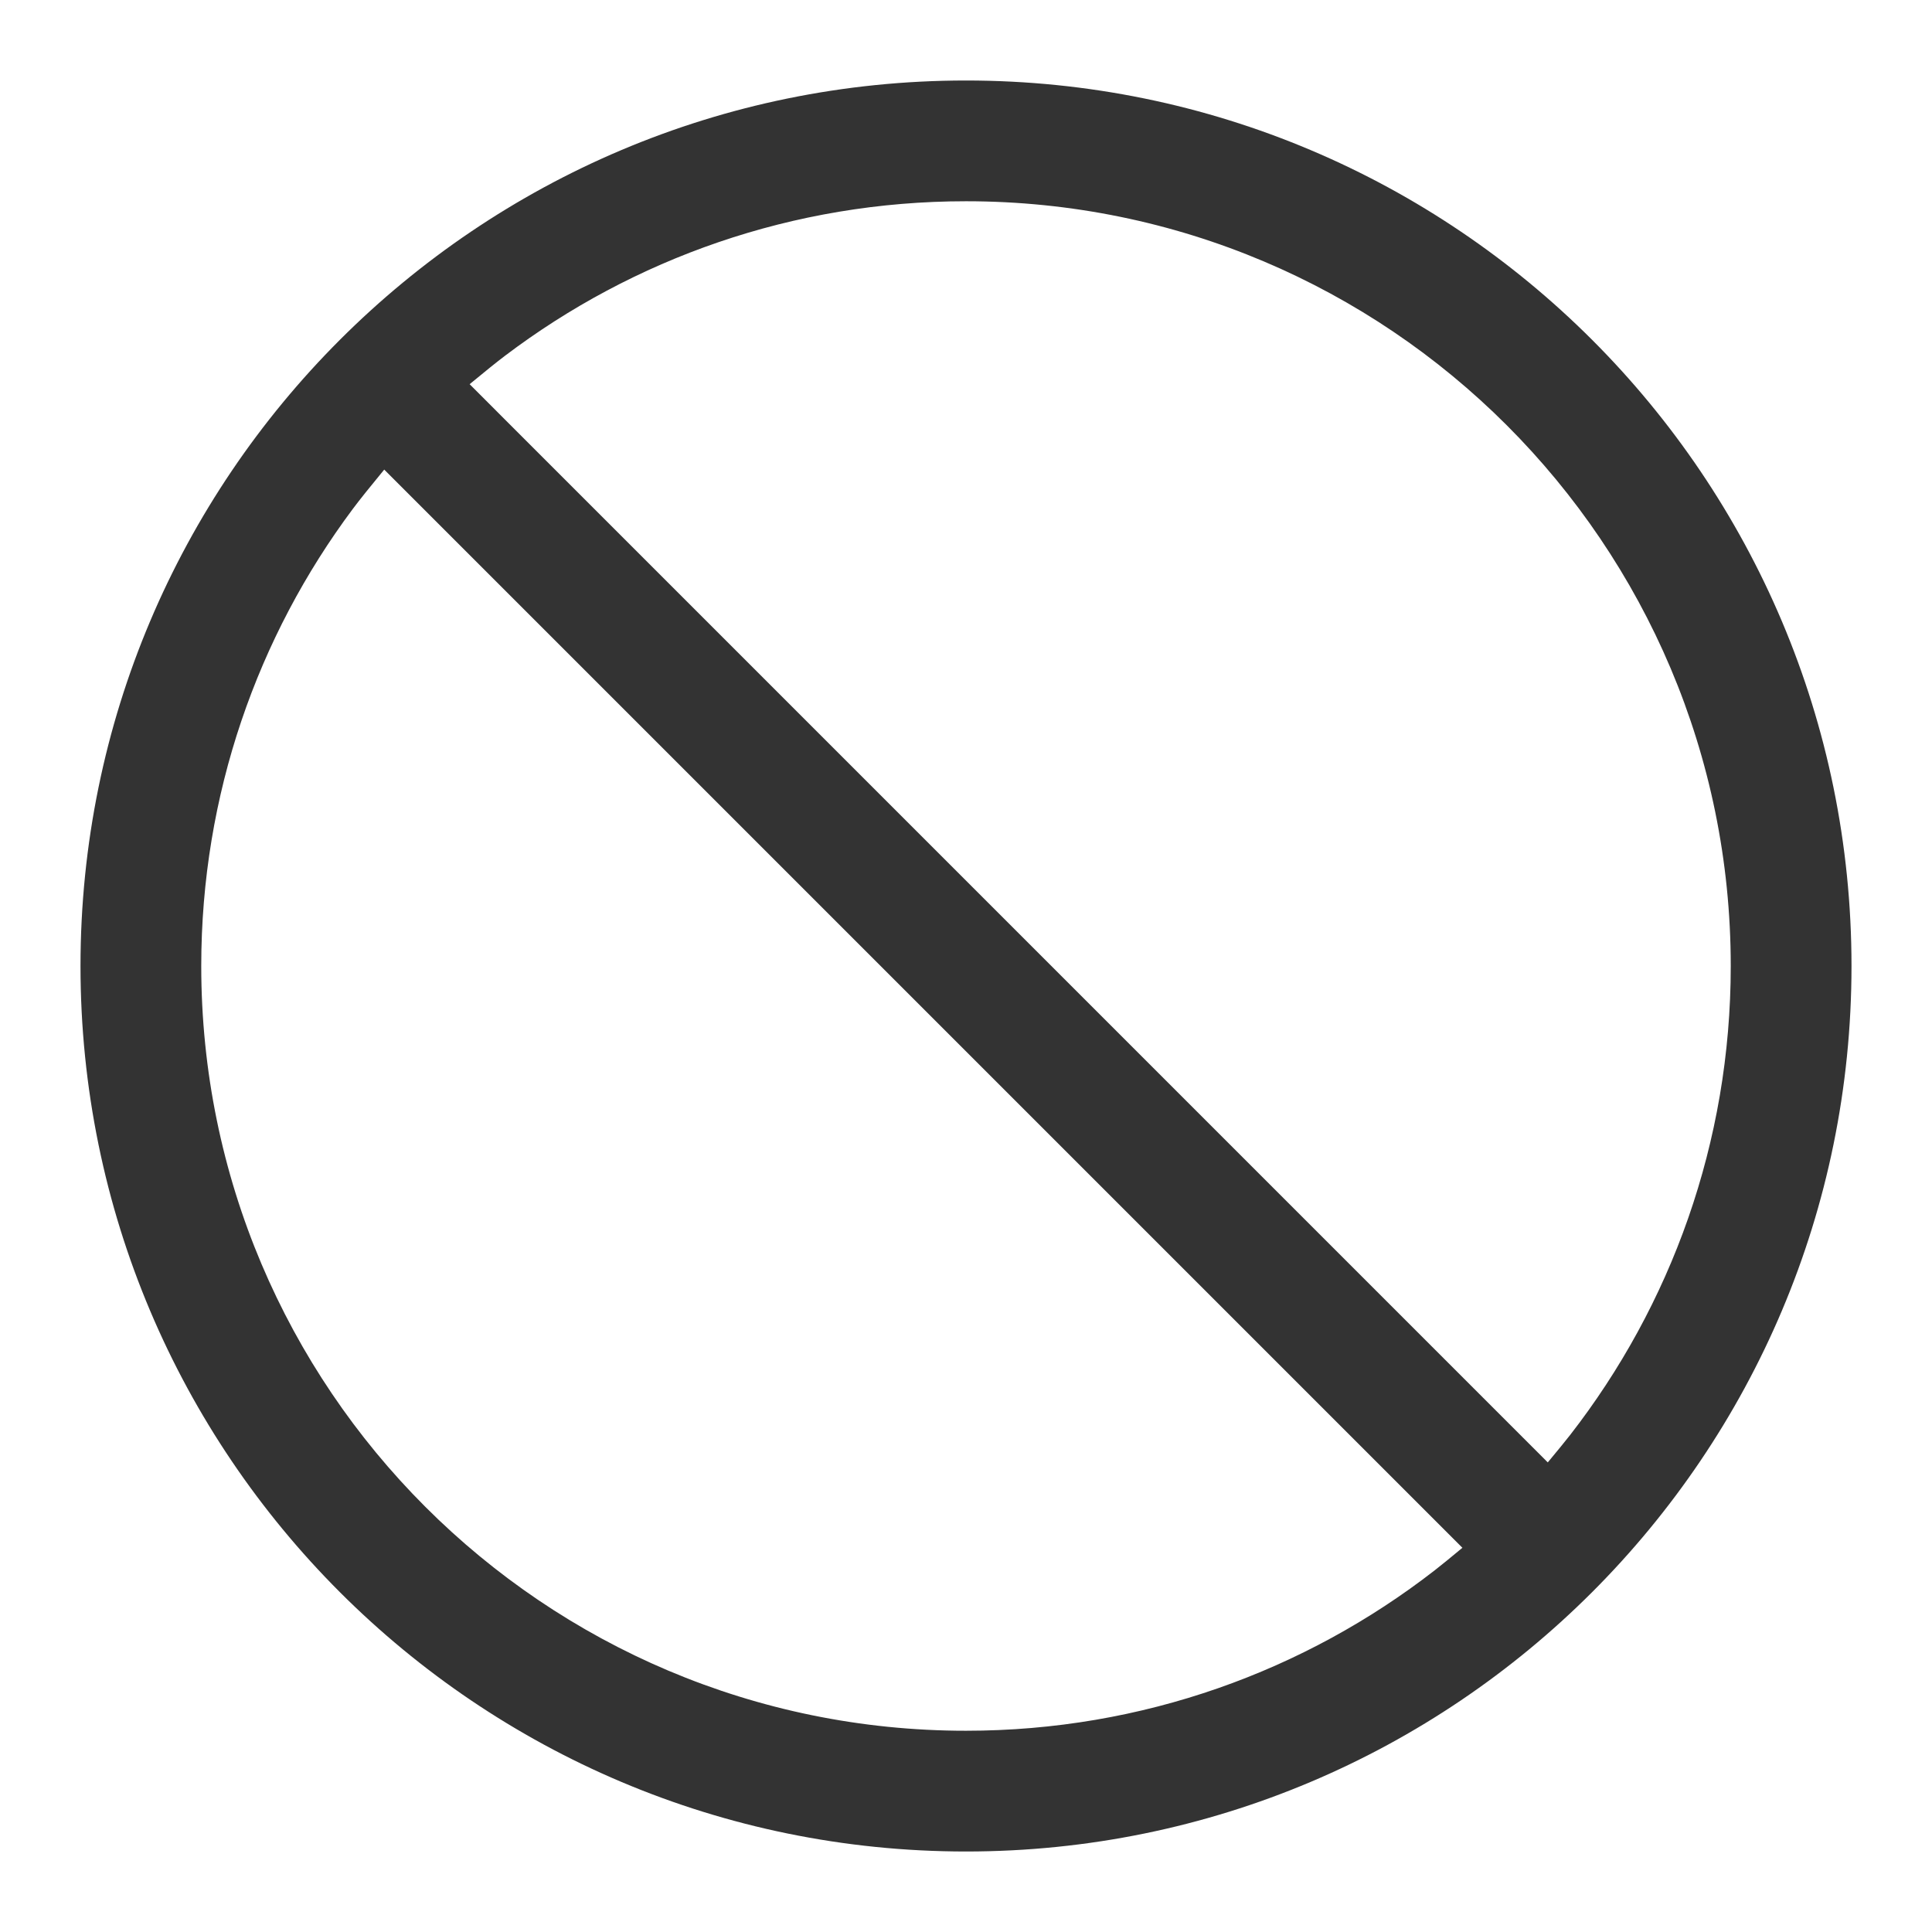 <?xml version="1.0" encoding="UTF-8"?>
<svg width="48px" height="48px" viewBox="0 0 48 48" version="1.1" xmlns="http://www.w3.org/2000/svg" xmlns:xlink="http://www.w3.org/1999/xlink">
    <title>StopOutline</title>
    <g id="StopOutline" stroke="none" stroke-width="1" fill="none" fill-rule="evenodd">
        <g id="编组">
            <rect id="矩形" fill="#FFFFFF" opacity="0" x="0" y="0" width="48" height="48"></rect>
            <path d="M24,2 C36.15,2 46,11.85 46,24 C46,36.15 36.15,46 24,46 C11.85,46 2,36.15 2,24 C2,11.85 11.85,2 24,2 Z M5,24 C5,34.493 13.507,43 24,43 C28.388,43 32.429,41.512 35.645,39.014 C35.801,38.893 36.03,38.706 36.333,38.454 C36.042,38.163 35.825,37.946 35.681,37.802 C24.486,26.607 16.063,18.184 10.411,12.532 C10.219,12.34 9.931,12.052 9.546,11.667 C9.193,12.095 8.933,12.42 8.767,12.642 C6.401,15.811 5,19.742 5,24 Z M24,5 C19.697,5 15.729,6.43 12.544,8.841 C12.344,8.992 12.053,9.227 11.668,9.545 C12.045,9.922 12.328,10.205 12.516,10.394 C18.174,16.052 26.608,24.487 37.819,35.698 C37.96,35.839 38.171,36.05 38.454,36.333 C38.703,36.034 38.887,35.808 39.007,35.655 C41.509,32.437 43,28.392 43,24 C43,13.507 34.493,5 24,5 Z" id="形状" fill="#333333" fill-rule="nonzero"></path>
        </g>
    </g>
</svg>